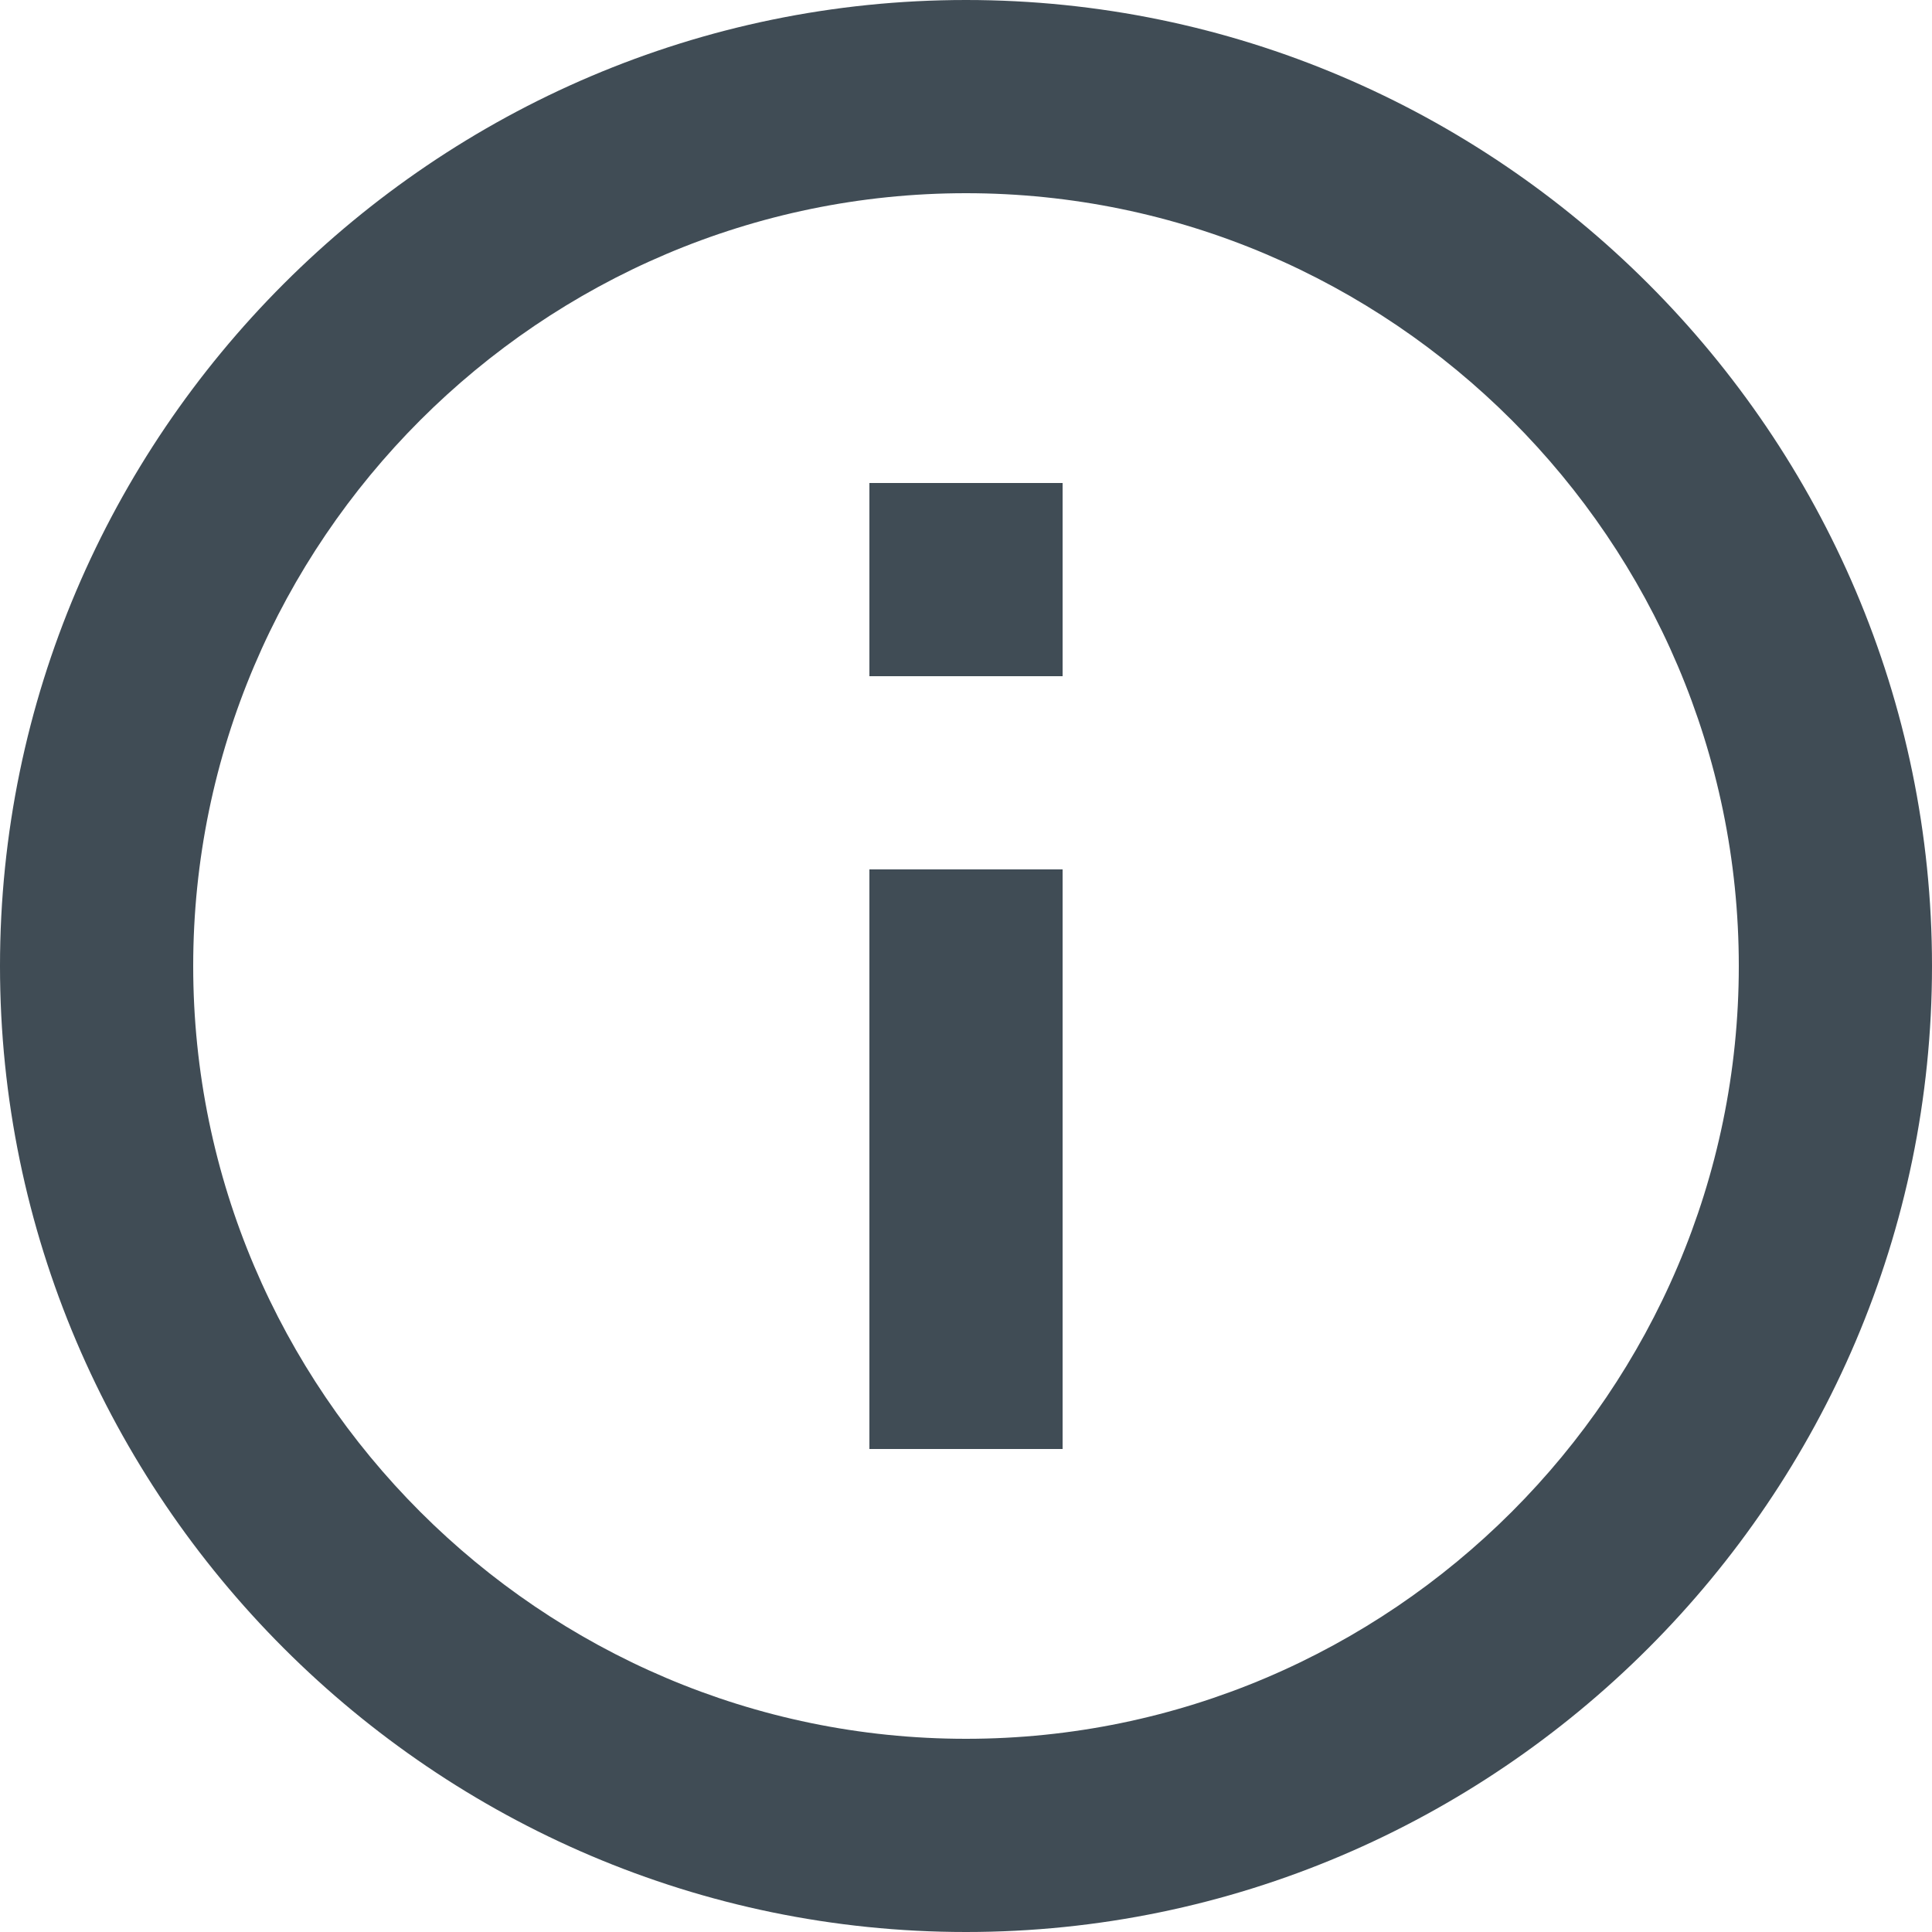 <?xml version="1.0" encoding="utf-8"?>
<!-- Generator: Adobe Illustrator 27.5.0, SVG Export Plug-In . SVG Version: 6.00 Build 0)  -->
<svg version="1.1" id="Layer_1" xmlns="http://www.w3.org/2000/svg" xmlns:xlink="http://www.w3.org/1999/xlink" x="0px" y="0px"
	 viewBox="0 0 20 20" style="enable-background:new 0 0 20 20;" xml:space="preserve">
<style type="text/css">
	.st0{fill:#404C55;}
</style>
<path class="st0" d="M9,5h2v2H9V5z M9,9h2v6H9V9z M10,0C4.5,0,0,4.5,0,10c0,5.5,4.5,10,10,10s10-4.5,10-10C20,4.5,15.5,0,10,0z
	 M10,18c-4.4,0-8-3.6-8-8c0-4.4,3.6-8,8-8s8,3.6,8,8C18,14.4,14.4,18,10,18z"/>
</svg>
